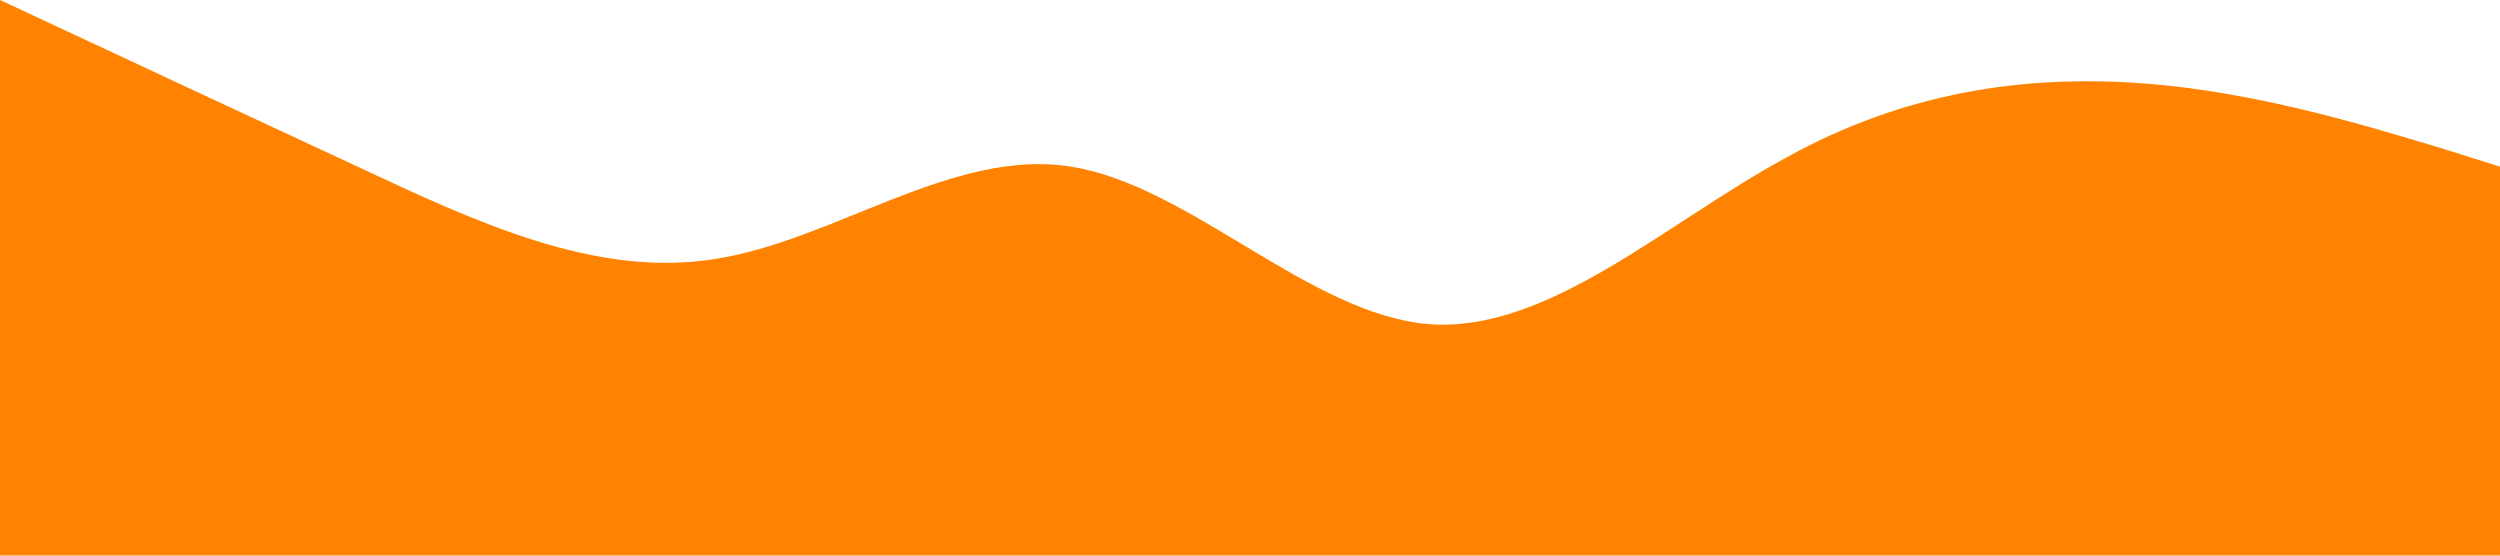 <svg xmlns="http://www.w3.org/2000/svg" viewBox="0 0 1440 320"><path fill="#ff8300" fill-opacity="1" d="M0,0L34.3,16C68.6,32,137,64,206,96C274.3,128,343,160,411,149.3C480,139,549,85,617,96C685.7,107,754,181,823,186.7C891.4,192,960,128,1029,90.7C1097.1,53,1166,43,1234,48C1302.9,53,1371,75,1406,85.3L1440,96L1440,320L1405.7,320C1371.4,320,1303,320,1234,320C1165.7,320,1097,320,1029,320C960,320,891,320,823,320C754.3,320,686,320,617,320C548.6,320,480,320,411,320C342.9,320,274,320,206,320C137.1,320,69,320,34,320L0,320Z"></path></svg>